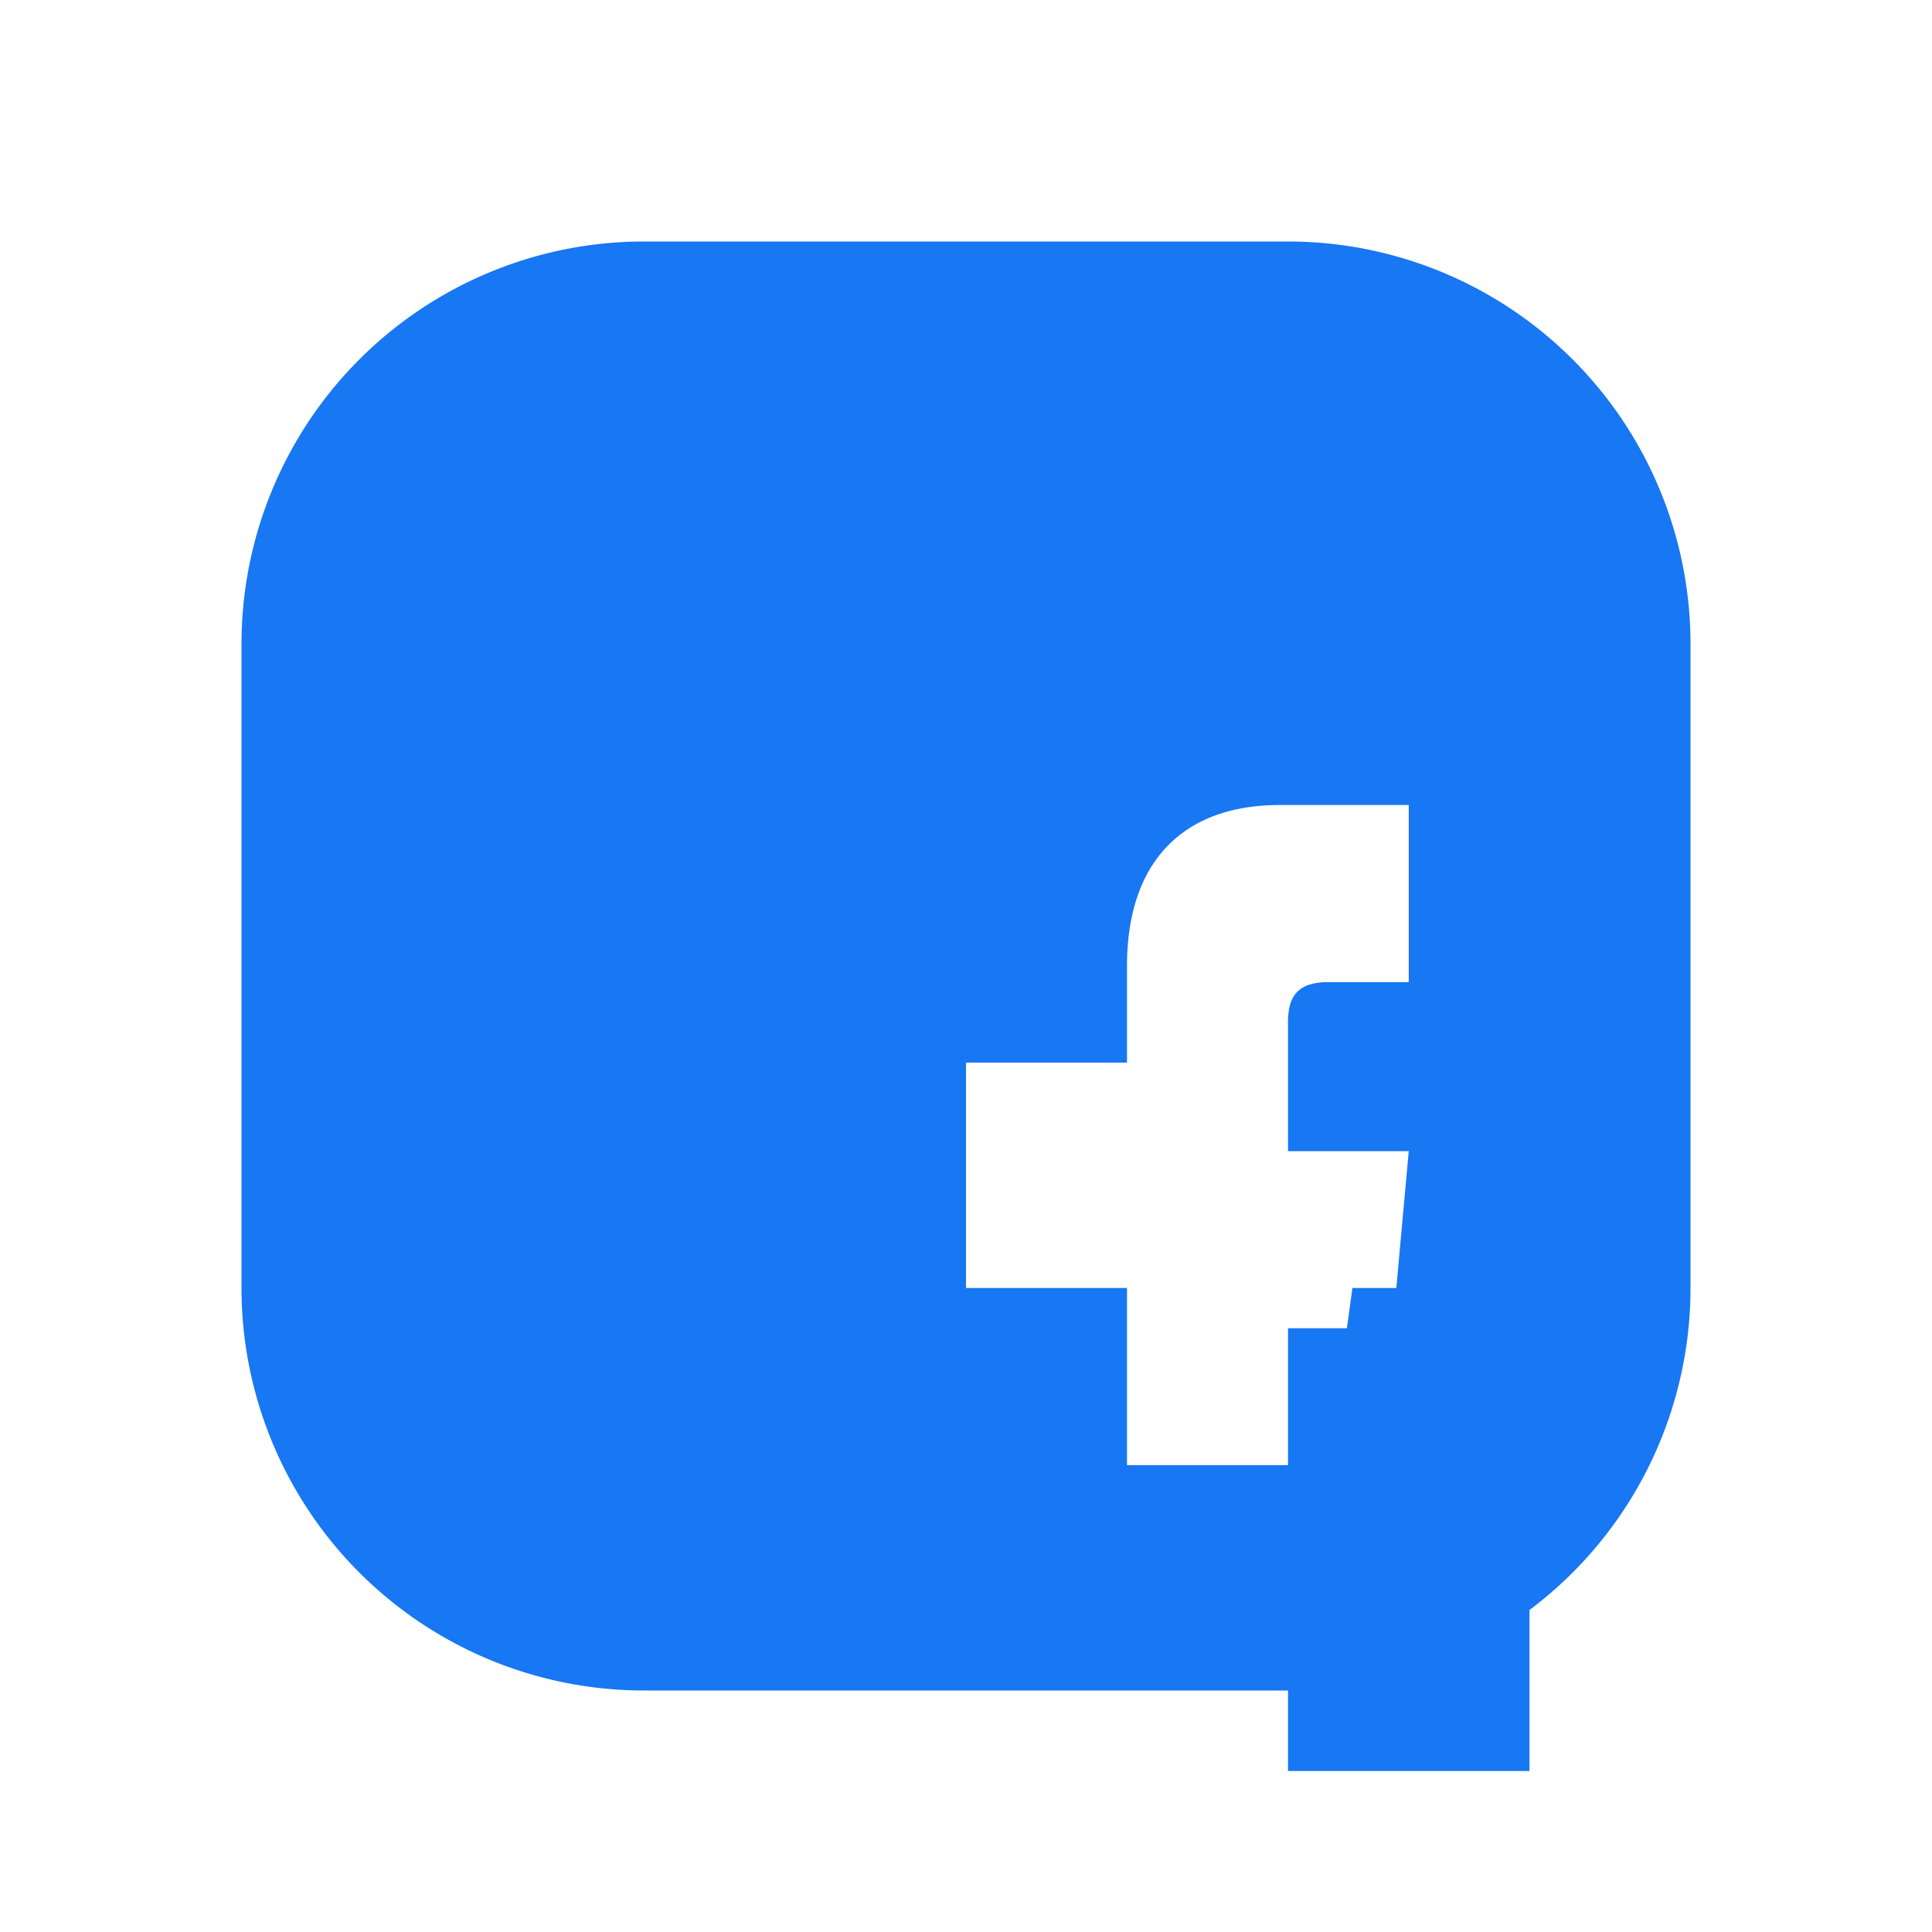 <svg xmlns="http://www.w3.org/2000/svg" viewBox="0 0 24 24" fill="#1877f2" width="440" height="440">
  <path d="M0 0h24v24H0z" fill="none"/>
  <path d="M16 3H8a5 5 0 0 0-5 5v8a5 5 0 0 0 5 5h8a5 5 0 0 0 5-5V8a5 5 0 0 0-5-5zm3 13h-2.2l-.3 2.2h-2.5V16h-2v-2.8h2V12c0-1.3.7-2 1.9-2h1.6v2.2h-1c-.4 0-.5.2-.5.5v1.6h1.5l-.2 2.2h-1.3V22H19v-3z"/>
</svg>
